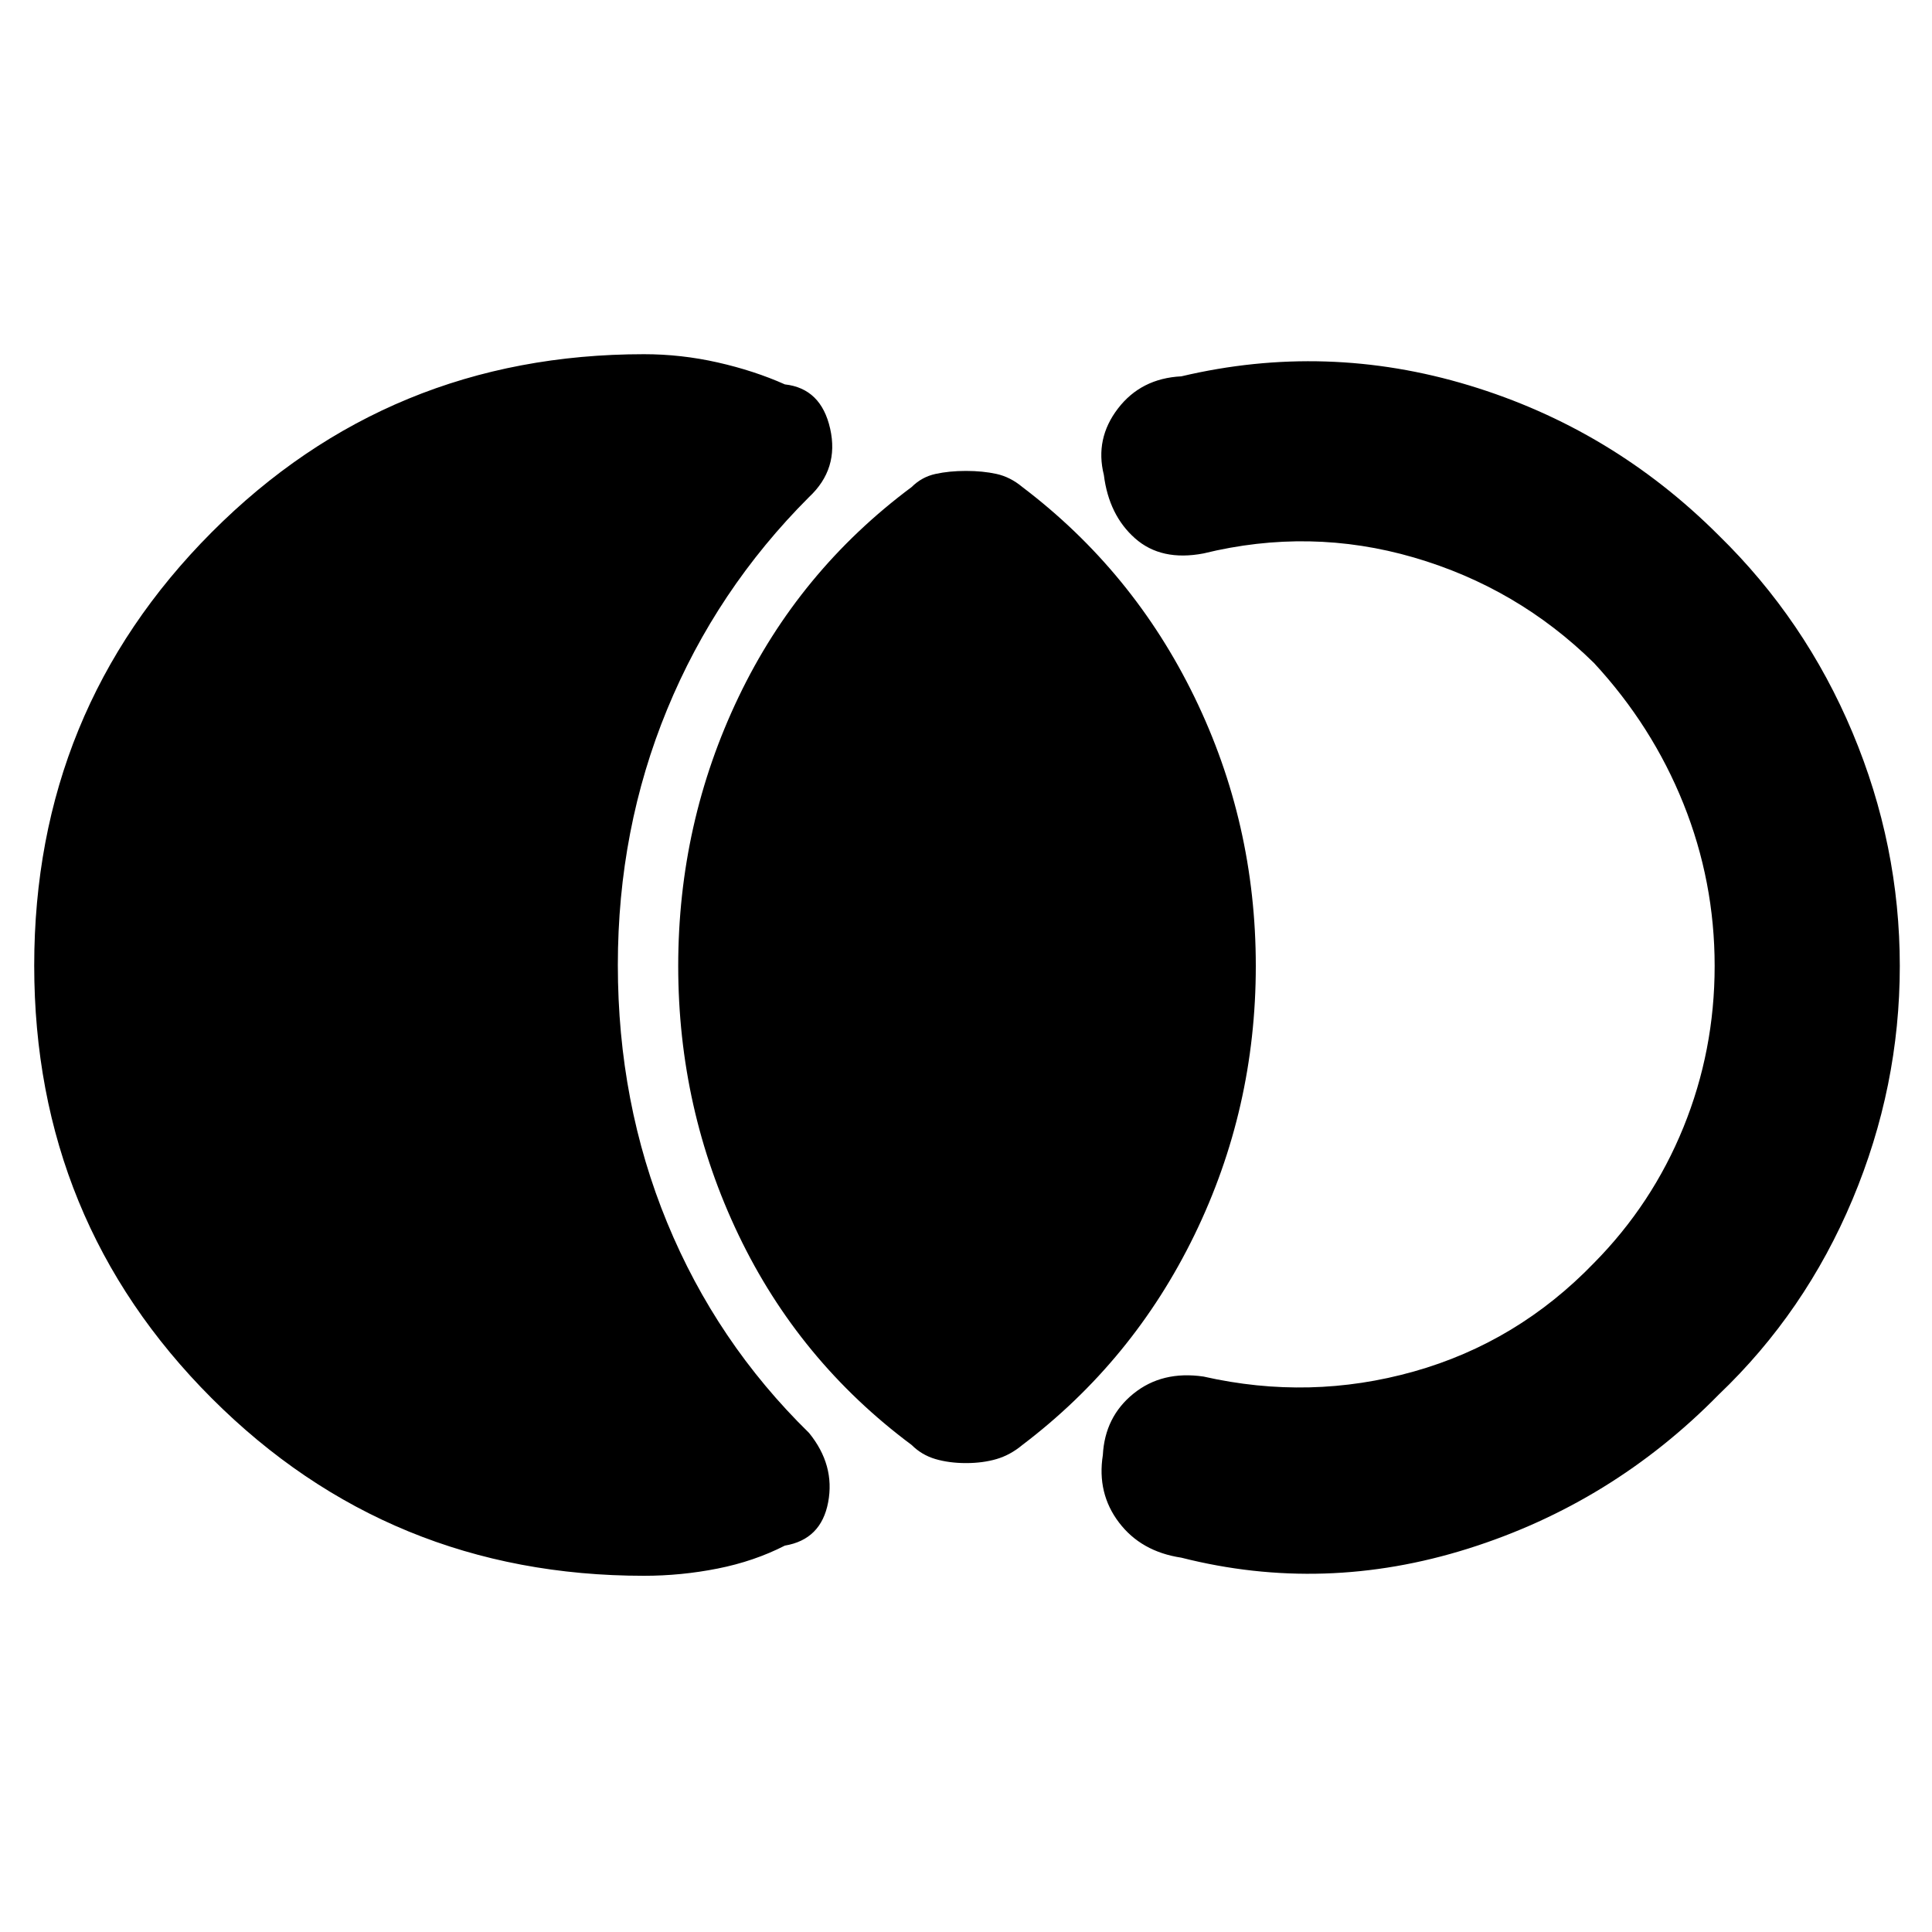 <svg xmlns="http://www.w3.org/2000/svg" height="48" viewBox="0 -960 960 960" width="48"><path d="M17-480.24Q17-607 105.17-695.5 193.34-784 320-784q18.5 0 36.63 4.1 18.12 4.1 33.37 10.9 18 2 22.5 22T402-713q-46 46-70.5 105.5t-24.5 127q0 68.5 24.5 128T402-248q13 16 9.5 34.5T390-192q-15.25 7.8-33.37 11.4Q338.5-177 320-177q-126.66 0-214.83-88.24Q17-353.48 17-480.24ZM480-233q-8.33 0-15.17-2-6.83-2-11.83-7-56.04-41.72-86.02-104.36Q337-409 337-480q0-71 29.98-133.64Q396.96-676.28 453-718q5-5 11.83-6.5 6.84-1.5 15.17-1.5t15.17 1.5Q502-723 508-718q55.04 41.72 85.52 104.36Q624-551 624-480q0 71-30.48 133.64Q563.04-283.72 508-242q-6 5-12.83 7-6.84 2-15.17 2Zm464-247q0 60-23.5 116T854-267q-53 54-124.5 76.5T587-186q-20-3-31-17.5t-8-33.5q1-19 15.21-30.5Q577.43-279 598-276q53 12 104.5-2.5t89.55-53.94q28.93-29.27 44.44-67.41Q852-438 852-480q0-42-15.51-80.65-15.51-38.64-44.44-69.91Q754-668 702.5-683T598-685q-21 4-34-7.5T548.5-724q-4.5-18 7-33t31.5-16q72-17 143 4.5T854-694q43 42 66.5 98T944-480Z"/></svg>